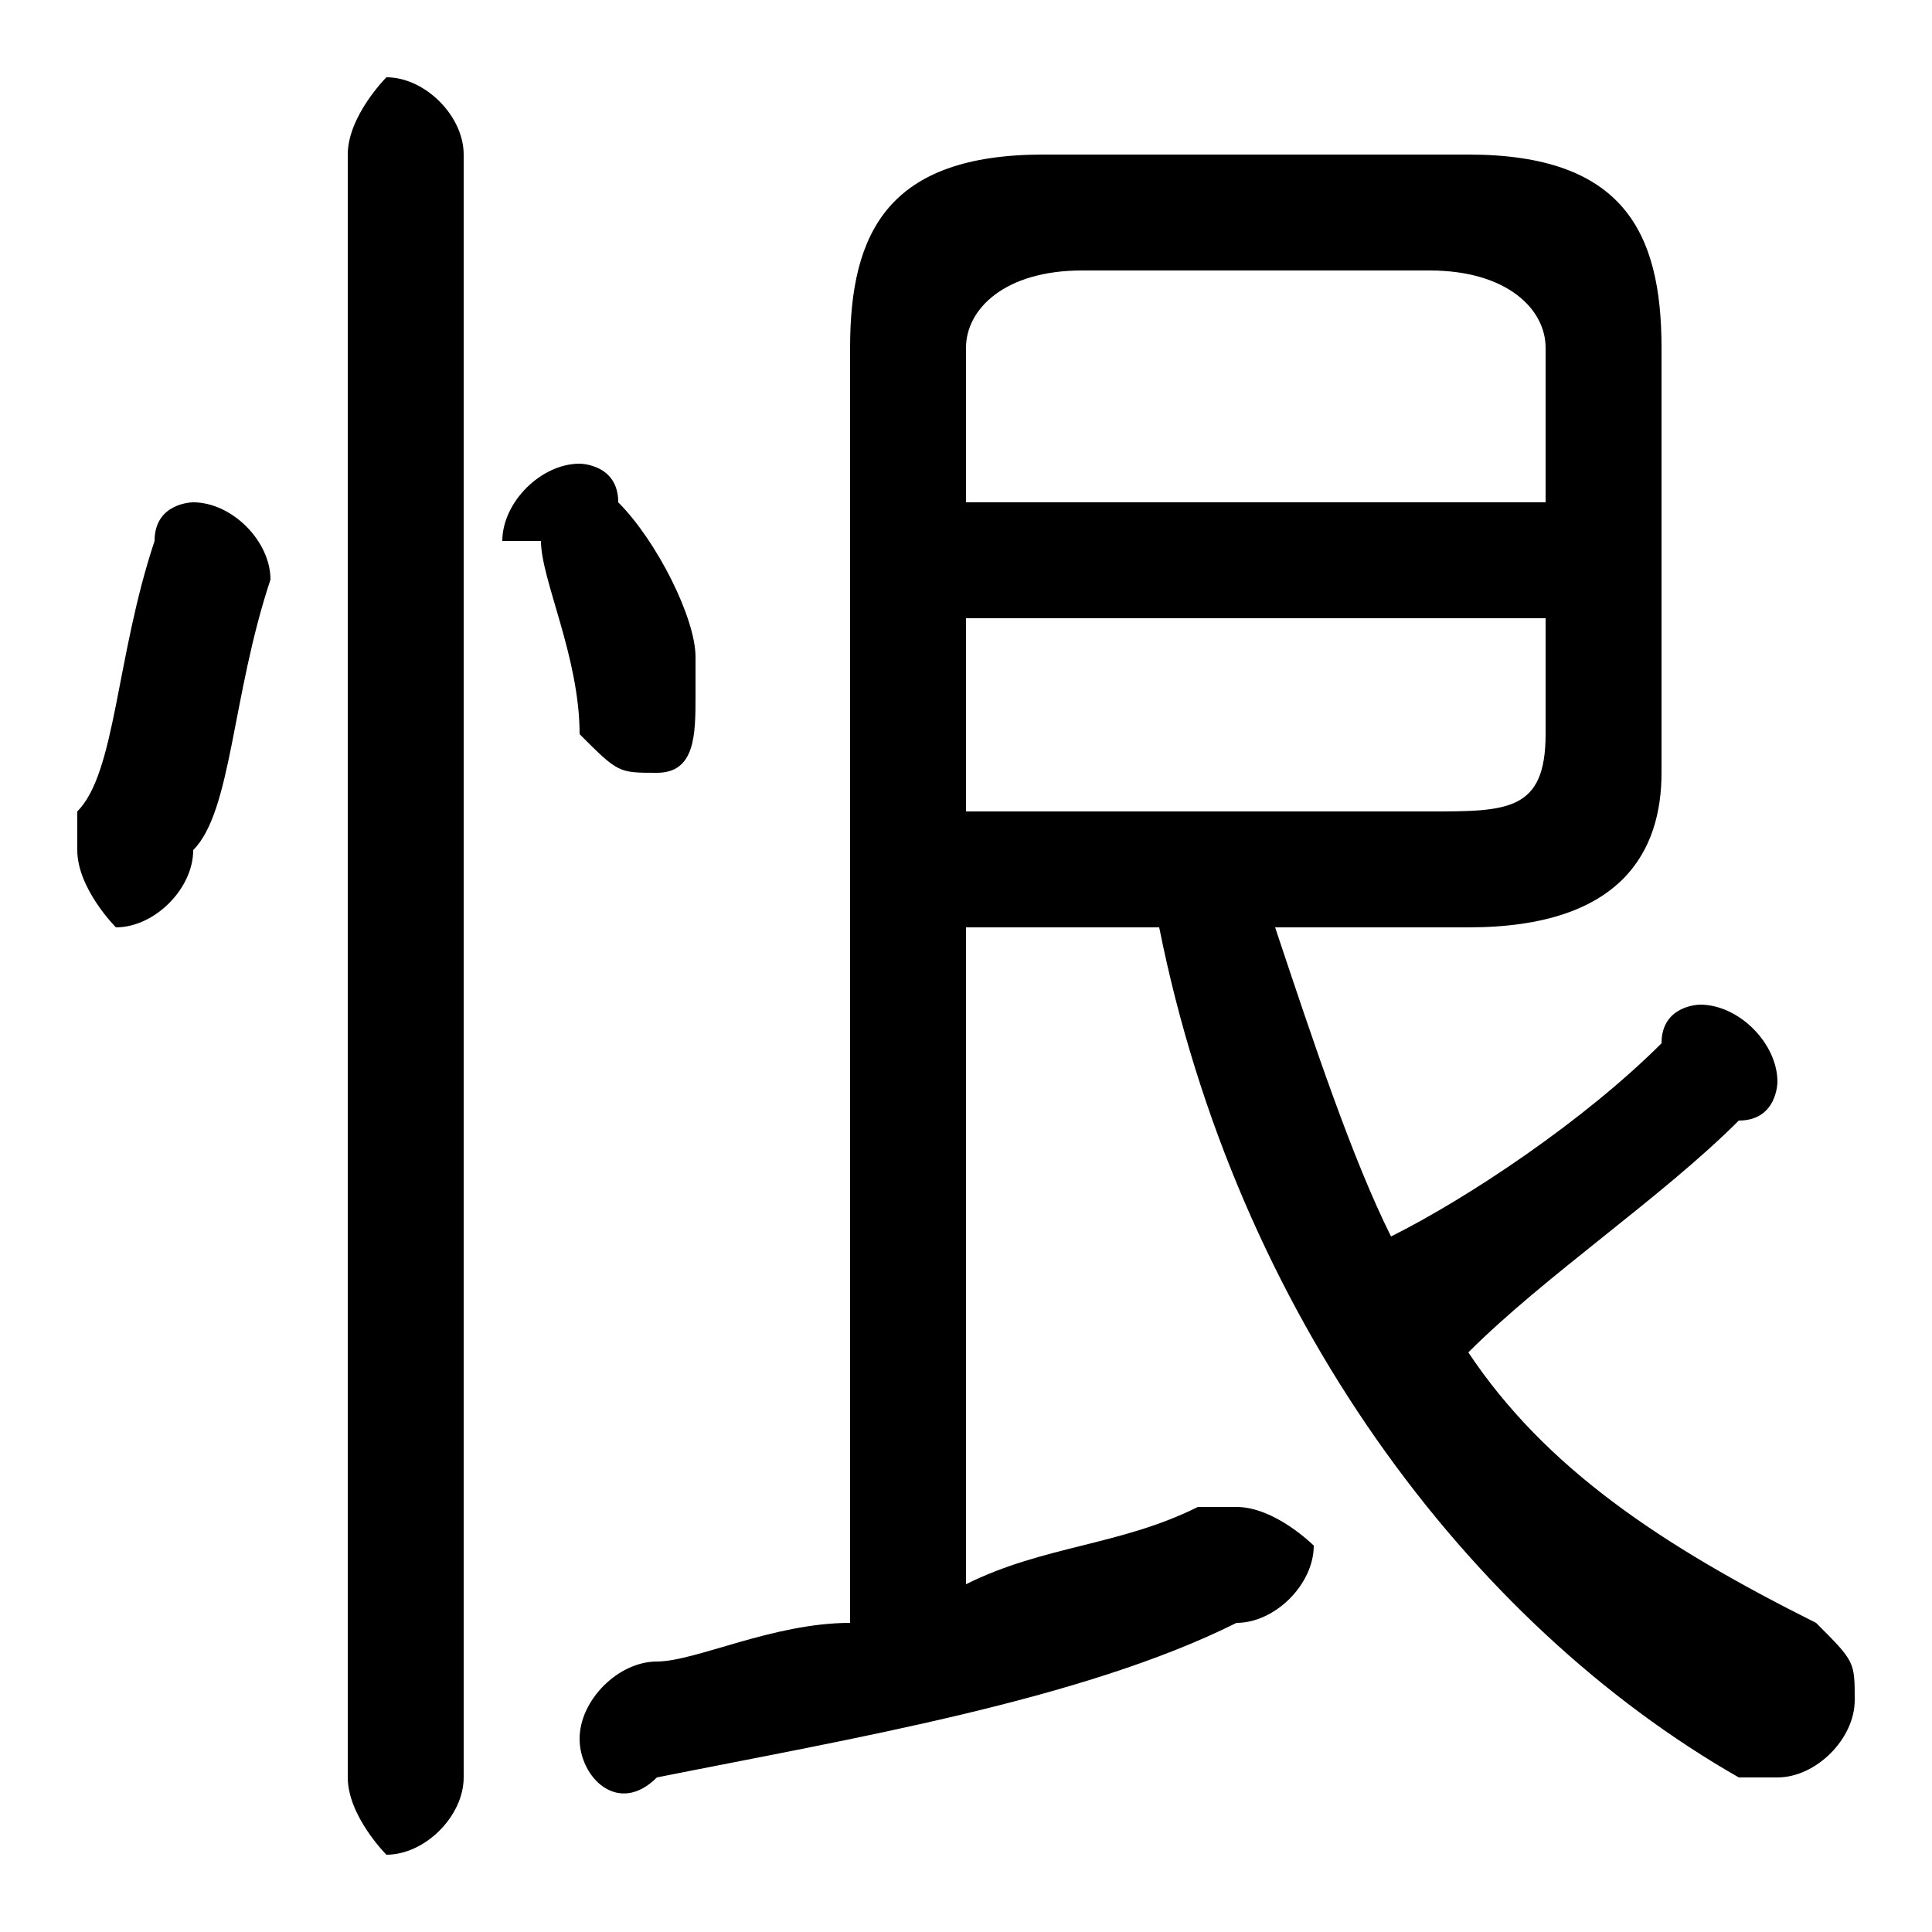 <svg xmlns="http://www.w3.org/2000/svg" viewBox="0 -44.0 50.0 50.0">
    <rect x="0" y="-44.0" width="50.0" height="50.0" fill="#808080" stroke="none"/>
    <g transform="scale(1, -1)">
        <!-- ボディの枠 -->
        <rect x="0" y="-6.0" width="50.0" height="50.0"
            stroke="white" fill="white"/>
        <!-- グリフ座標系の原点 -->
        <circle cx="0" cy="0" r="5" fill="white"/>
        <!-- グリフのアウトライン -->
        <g style="fill:black;stroke:#000000;stroke-width:0;stroke-linecap:round;stroke-linejoin:round;">
        <path d="M 25.0 20.0 L 30.0 20.0 C 32.0 10.0 38.0 2.0 45.0 -2.0 C 46.0 -2.0 46.0 -2.0 46.0 -2.0 C 47.0 -2.0 48.0 -1.0 48.0 -0.0 C 48.0 1.0 48.0 1.0 47.0 2.0 C 43.0 4.0 40.0 6.0 38.0 9.0 C 40.0 11.0 43.0 13.0 45.0 15.0 C 46.0 15.0 46.0 16.0 46.0 16.0 C 46.0 17.0 45.0 18.0 44.0 18.0 C 44.0 18.0 43.0 18.0 43.0 17.0 C 41.0 15.0 38.0 13.0 36.0 12.0 C 35.0 14.0 34.0 17.0 33.0 20.0 L 38.0 20.0 C 42.0 20.0 43.0 22.0 43.0 24.0 L 43.0 35.0 C 43.0 38.0 42.0 40.0 38.0 40.0 L 27.0 40.0 C 23.0 40.0 22.0 38.0 22.0 35.0 L 22.0 2.0 C 20.0 2.0 18.0 1.0 17.0 1.0 C 16.0 1.0 15.0 -0.0 15.0 -1.0 C 15.0 -2.0 16.0 -3.0 17.0 -2.0 C 22.0 -1.0 28.0 0.0 32.0 2.0 C 33.0 2.0 34.0 3.0 34.0 4.0 C 34.0 4.0 33.0 5.0 32.0 5.0 C 32.0 5.0 32.0 5.0 31.0 5.0 C 29.0 4.0 27.0 4.0 25.0 3.0 Z M 25.0 23.0 L 25.0 28.0 L 40.0 28.0 L 40.0 25.0 C 40.0 23.0 39.0 23.0 37.0 23.0 Z M 40.0 31.0 L 25.0 31.0 L 25.0 35.0 C 25.0 36.0 26.0 37.0 28.0 37.0 L 37.0 37.0 C 39.0 37.0 40.0 36.0 40.0 35.0 Z M 12.0 40.0 C 12.0 41.0 11.0 42.0 10.0 42.0 C 10.0 42.0 9.0 41.0 9.0 40.0 L 9.0 -2.0 C 9.0 -3.0 10.0 -4.0 10.0 -4.0 C 11.0 -4.0 12.0 -3.0 12.0 -2.0 Z M 4.0 30.0 C 3.0 27.0 3.0 24.0 2.0 23.0 C 2.0 22.0 2.0 22.0 2.0 22.0 C 2.0 21.0 3.0 20.0 3.0 20.0 C 4.0 20.0 5.0 21.0 5.0 22.0 C 6.0 23.0 6.0 26.0 7.0 29.0 C 7.0 30.0 6.0 31.0 5.0 31.0 C 5.0 31.0 4.0 31.0 4.0 30.0 Z M 16.0 31.0 C 16.0 32.0 15.0 32.0 15.0 32.0 C 14.0 32.0 13.0 31.0 13.0 30.0 C 13.0 30.0 14.0 30.0 14.0 30.0 C 14.0 29.0 15.0 27.0 15.0 25.0 C 16.0 24.0 16.0 24.0 17.0 24.0 C 18.0 24.0 18.0 25.0 18.0 26.0 C 18.0 26.0 18.0 26.0 18.0 27.0 C 18.0 28.0 17.0 30.0 16.0 31.0 Z"/>
    </g>
    </g>
</svg>
